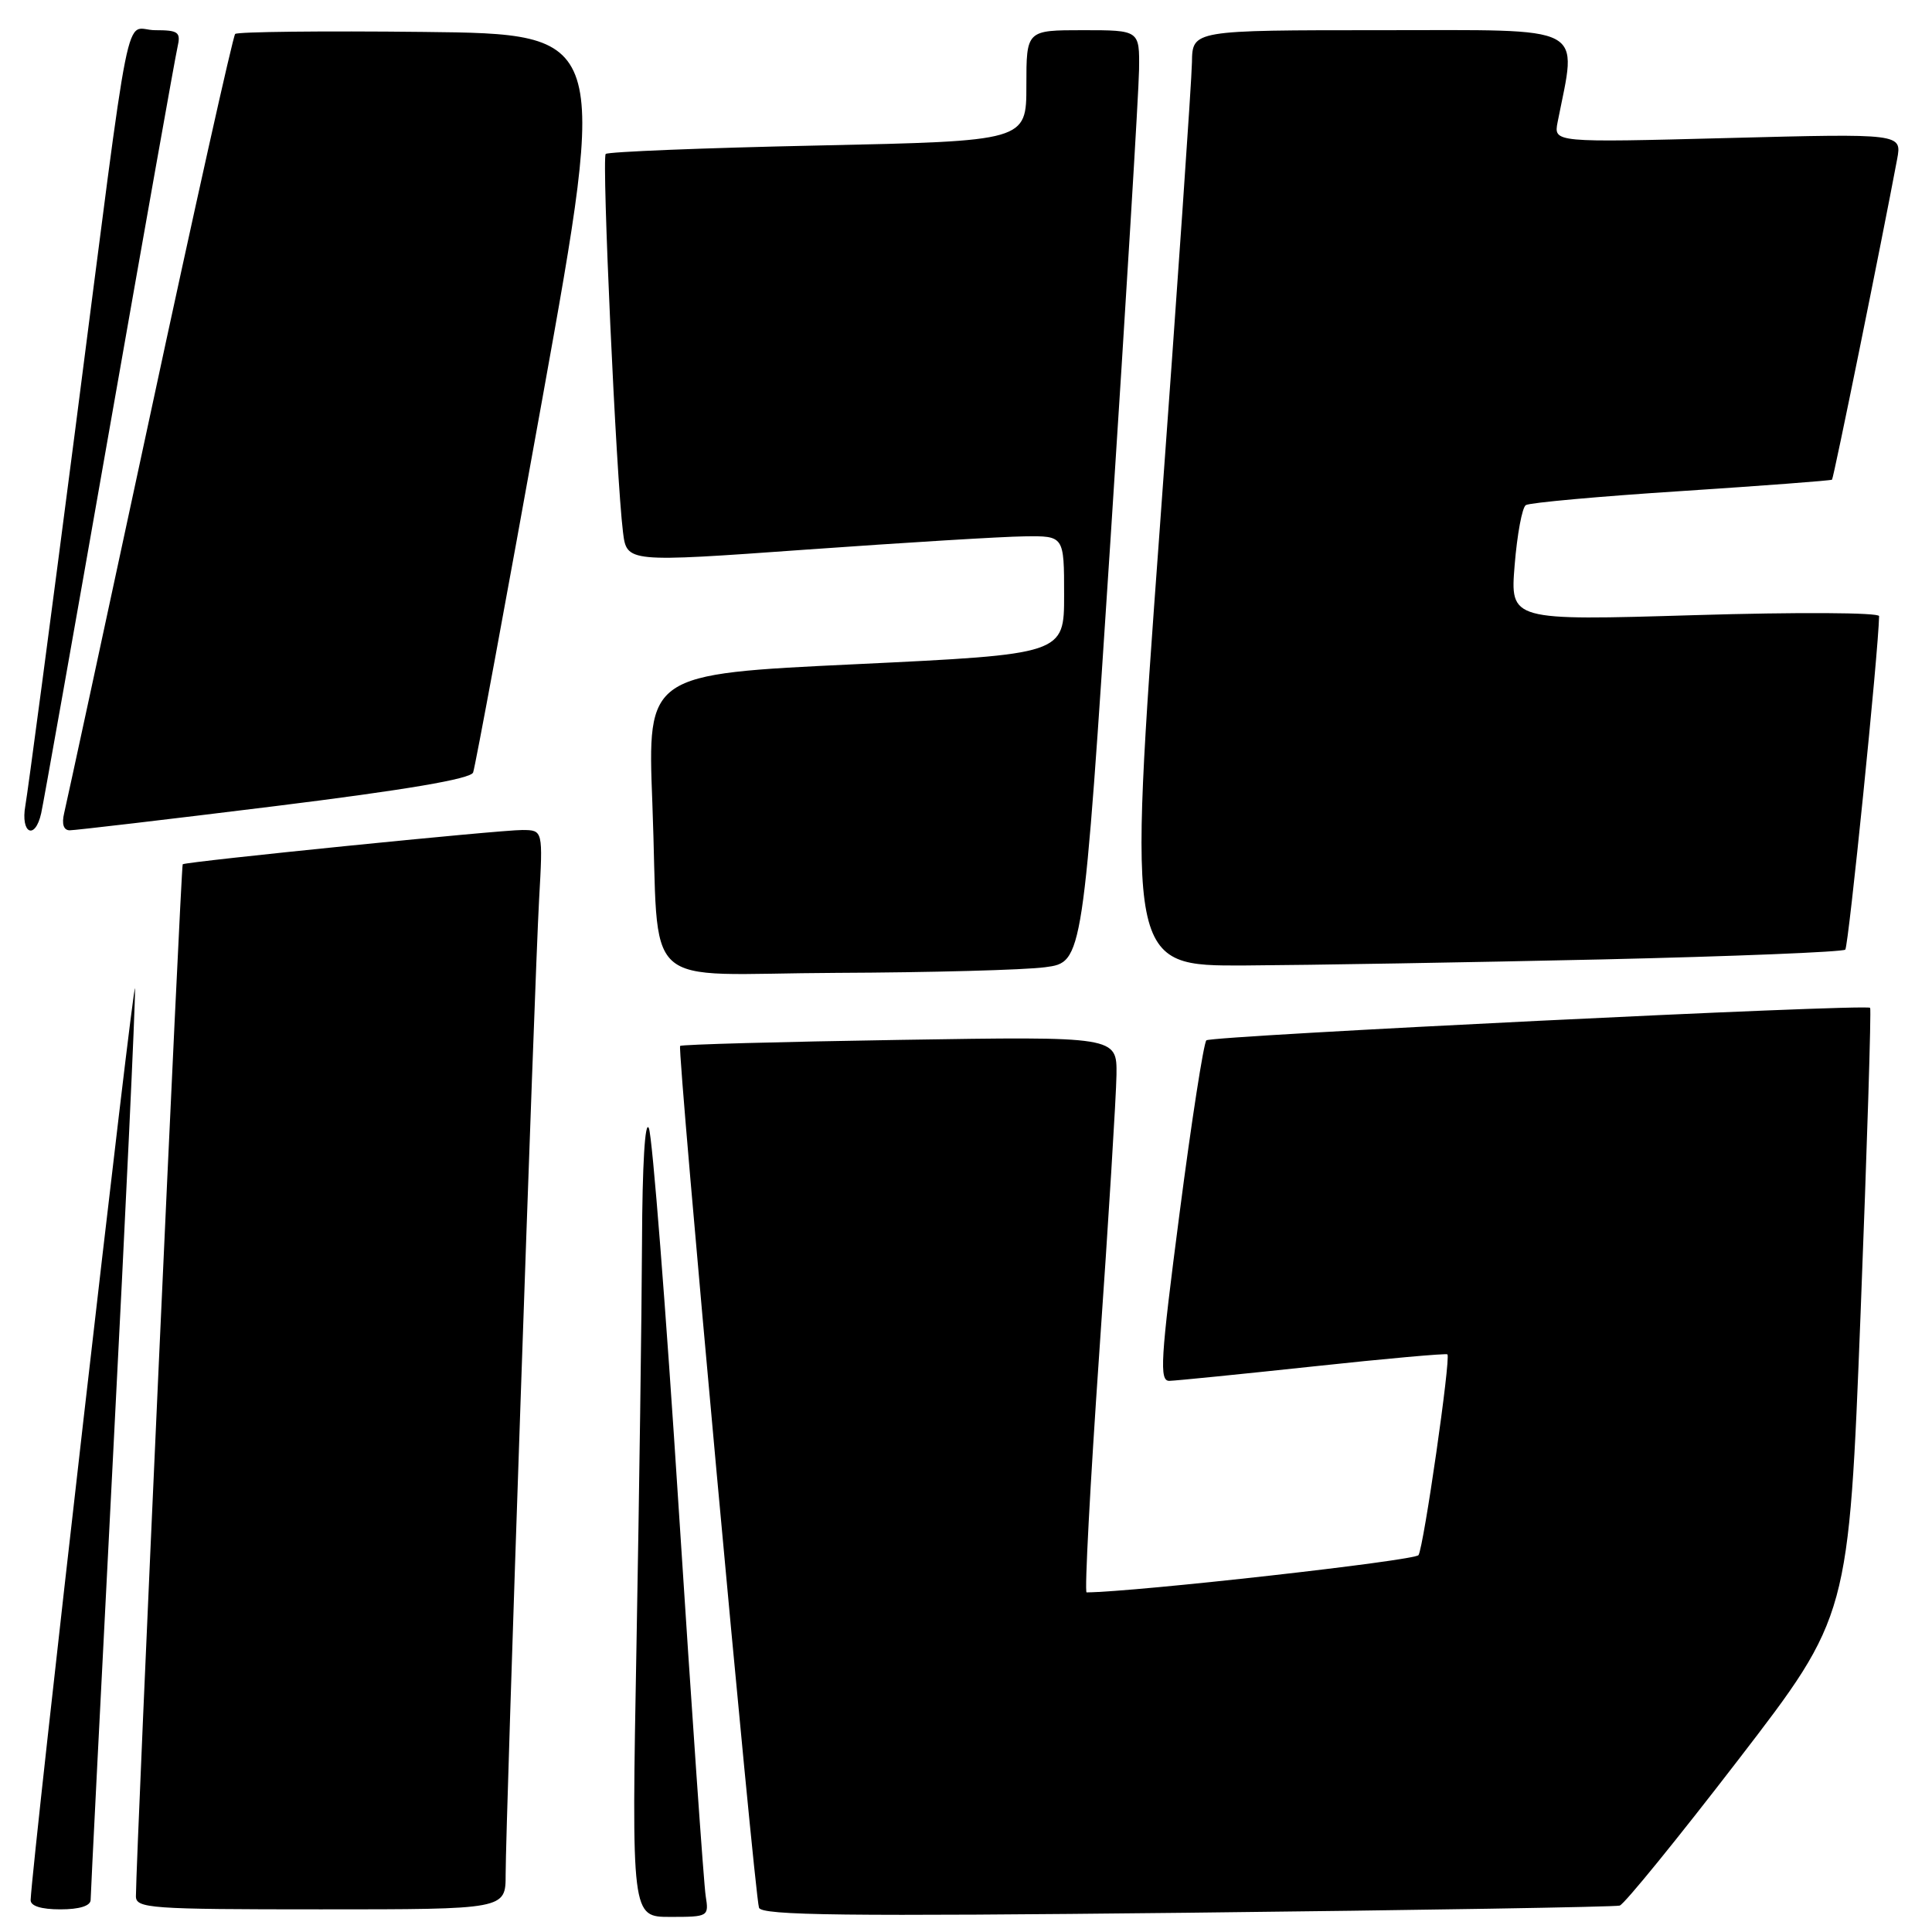 <?xml version="1.0" encoding="UTF-8" standalone="no"?>
<!DOCTYPE svg PUBLIC "-//W3C//DTD SVG 1.1//EN" "http://www.w3.org/Graphics/SVG/1.1/DTD/svg11.dtd" >
<svg xmlns="http://www.w3.org/2000/svg" xmlns:xlink="http://www.w3.org/1999/xlink" version="1.1" viewBox="0 0 256 256">
 <g >
 <path fill="currentColor"
d=" M 93.51 251.25 C 93.26 249.74 91.66 226.68 89.94 200.00 C 88.23 173.32 86.44 150.60 85.98 149.50 C 85.47 148.30 85.11 154.33 85.07 164.59 C 85.03 173.98 84.70 197.95 84.34 217.84 C 83.68 254.00 83.68 254.00 88.81 254.00 C 93.86 254.00 93.94 253.95 93.51 251.25 Z  M 214.62 252.50 C 215.23 252.32 222.31 243.61 230.35 233.16 C 244.97 214.15 244.97 214.15 246.54 173.96 C 247.40 151.86 247.97 133.67 247.80 133.54 C 247.12 133.00 160.45 137.25 159.85 137.85 C 159.49 138.21 157.89 148.51 156.30 160.75 C 153.76 180.24 153.60 183.00 154.95 182.97 C 155.80 182.95 164.38 182.09 174.00 181.06 C 183.62 180.02 191.63 179.31 191.79 179.46 C 192.26 179.92 188.66 204.93 187.96 206.06 C 187.51 206.79 150.53 210.94 143.98 211.00 C 143.69 211.00 144.45 196.71 145.66 179.25 C 146.88 161.79 147.90 145.21 147.94 142.42 C 148.00 137.33 148.00 137.33 119.25 137.79 C 103.44 138.04 90.33 138.40 90.12 138.59 C 89.70 138.96 99.93 250.67 100.57 252.78 C 100.88 253.81 111.99 253.94 157.23 253.45 C 188.18 253.11 214.00 252.68 214.62 252.50 Z  M 12.01 251.75 C 12.01 251.06 13.36 224.40 15.00 192.50 C 16.65 160.60 17.95 132.93 17.89 131.00 C 17.82 128.32 4.32 246.09 4.06 251.75 C 4.02 252.55 5.44 253.00 8.00 253.00 C 10.53 253.00 12.00 252.54 12.01 251.75 Z  M 67.00 248.39 C 67.00 241.61 70.83 130.05 71.43 119.25 C 71.95 110.00 71.95 110.00 69.22 109.98 C 66.30 109.96 24.69 114.16 24.21 114.52 C 23.98 114.70 18.05 245.37 18.01 251.25 C 18.00 252.87 19.83 253.00 42.50 253.00 C 67.00 253.00 67.00 253.00 67.00 248.39 Z  M 138.50 128.16 C 143.50 127.50 143.50 127.50 147.18 71.00 C 149.20 39.92 150.89 12.14 150.93 9.25 C 151.00 4.00 151.00 4.00 143.50 4.00 C 136.00 4.00 136.00 4.00 136.00 11.34 C 136.00 18.69 136.00 18.69 108.40 19.28 C 93.22 19.60 80.56 20.11 80.26 20.40 C 79.72 20.95 81.65 63.30 82.55 70.51 C 83.05 74.53 83.05 74.53 106.78 72.83 C 119.82 71.90 132.86 71.10 135.75 71.07 C 141.00 71.00 141.00 71.00 141.00 78.85 C 141.00 86.69 141.00 86.69 113.39 88.01 C 85.78 89.32 85.78 89.32 86.44 106.41 C 87.43 131.97 84.23 129.02 110.83 128.91 C 123.30 128.86 135.75 128.53 138.50 128.16 Z  M 212.21 127.13 C 229.66 126.73 244.19 126.14 244.51 125.83 C 244.94 125.39 248.91 86.29 248.99 81.64 C 248.99 81.16 238.15 81.10 224.55 81.51 C 200.10 82.24 200.10 82.24 200.70 74.87 C 201.03 70.82 201.69 67.24 202.18 66.93 C 202.66 66.61 211.93 65.77 222.78 65.07 C 233.62 64.36 242.61 63.68 242.75 63.56 C 242.97 63.36 249.35 31.94 251.38 21.09 C 252.01 17.69 252.01 17.69 228.94 18.29 C 205.87 18.89 205.87 18.89 206.39 16.19 C 208.97 3.08 210.74 4.00 183.11 4.00 C 158.00 4.00 158.00 4.00 157.94 8.25 C 157.91 10.59 155.98 38.49 153.66 70.25 C 149.43 128.00 149.43 128.00 164.96 127.93 C 173.51 127.88 194.77 127.52 212.21 127.13 Z  M 5.46 107.75 C 5.74 106.51 9.80 83.67 14.48 57.00 C 19.17 30.33 23.23 7.49 23.52 6.25 C 23.98 4.25 23.65 4.00 20.56 4.00 C 16.36 4.00 17.63 -2.36 9.96 57.00 C 6.65 82.58 3.68 104.96 3.36 106.75 C 2.70 110.46 4.65 111.39 5.46 107.75 Z  M 36.35 106.83 C 53.78 104.67 62.37 103.21 62.69 102.36 C 62.96 101.66 67.09 79.36 71.87 52.80 C 80.57 4.50 80.57 4.50 56.13 4.23 C 42.70 4.08 31.46 4.21 31.16 4.50 C 30.87 4.80 25.77 27.64 19.84 55.27 C 13.90 82.90 8.80 106.51 8.50 107.75 C 8.16 109.18 8.42 110.01 9.23 110.02 C 9.93 110.02 22.13 108.59 36.35 106.83 Z "/>
</g>
</svg>